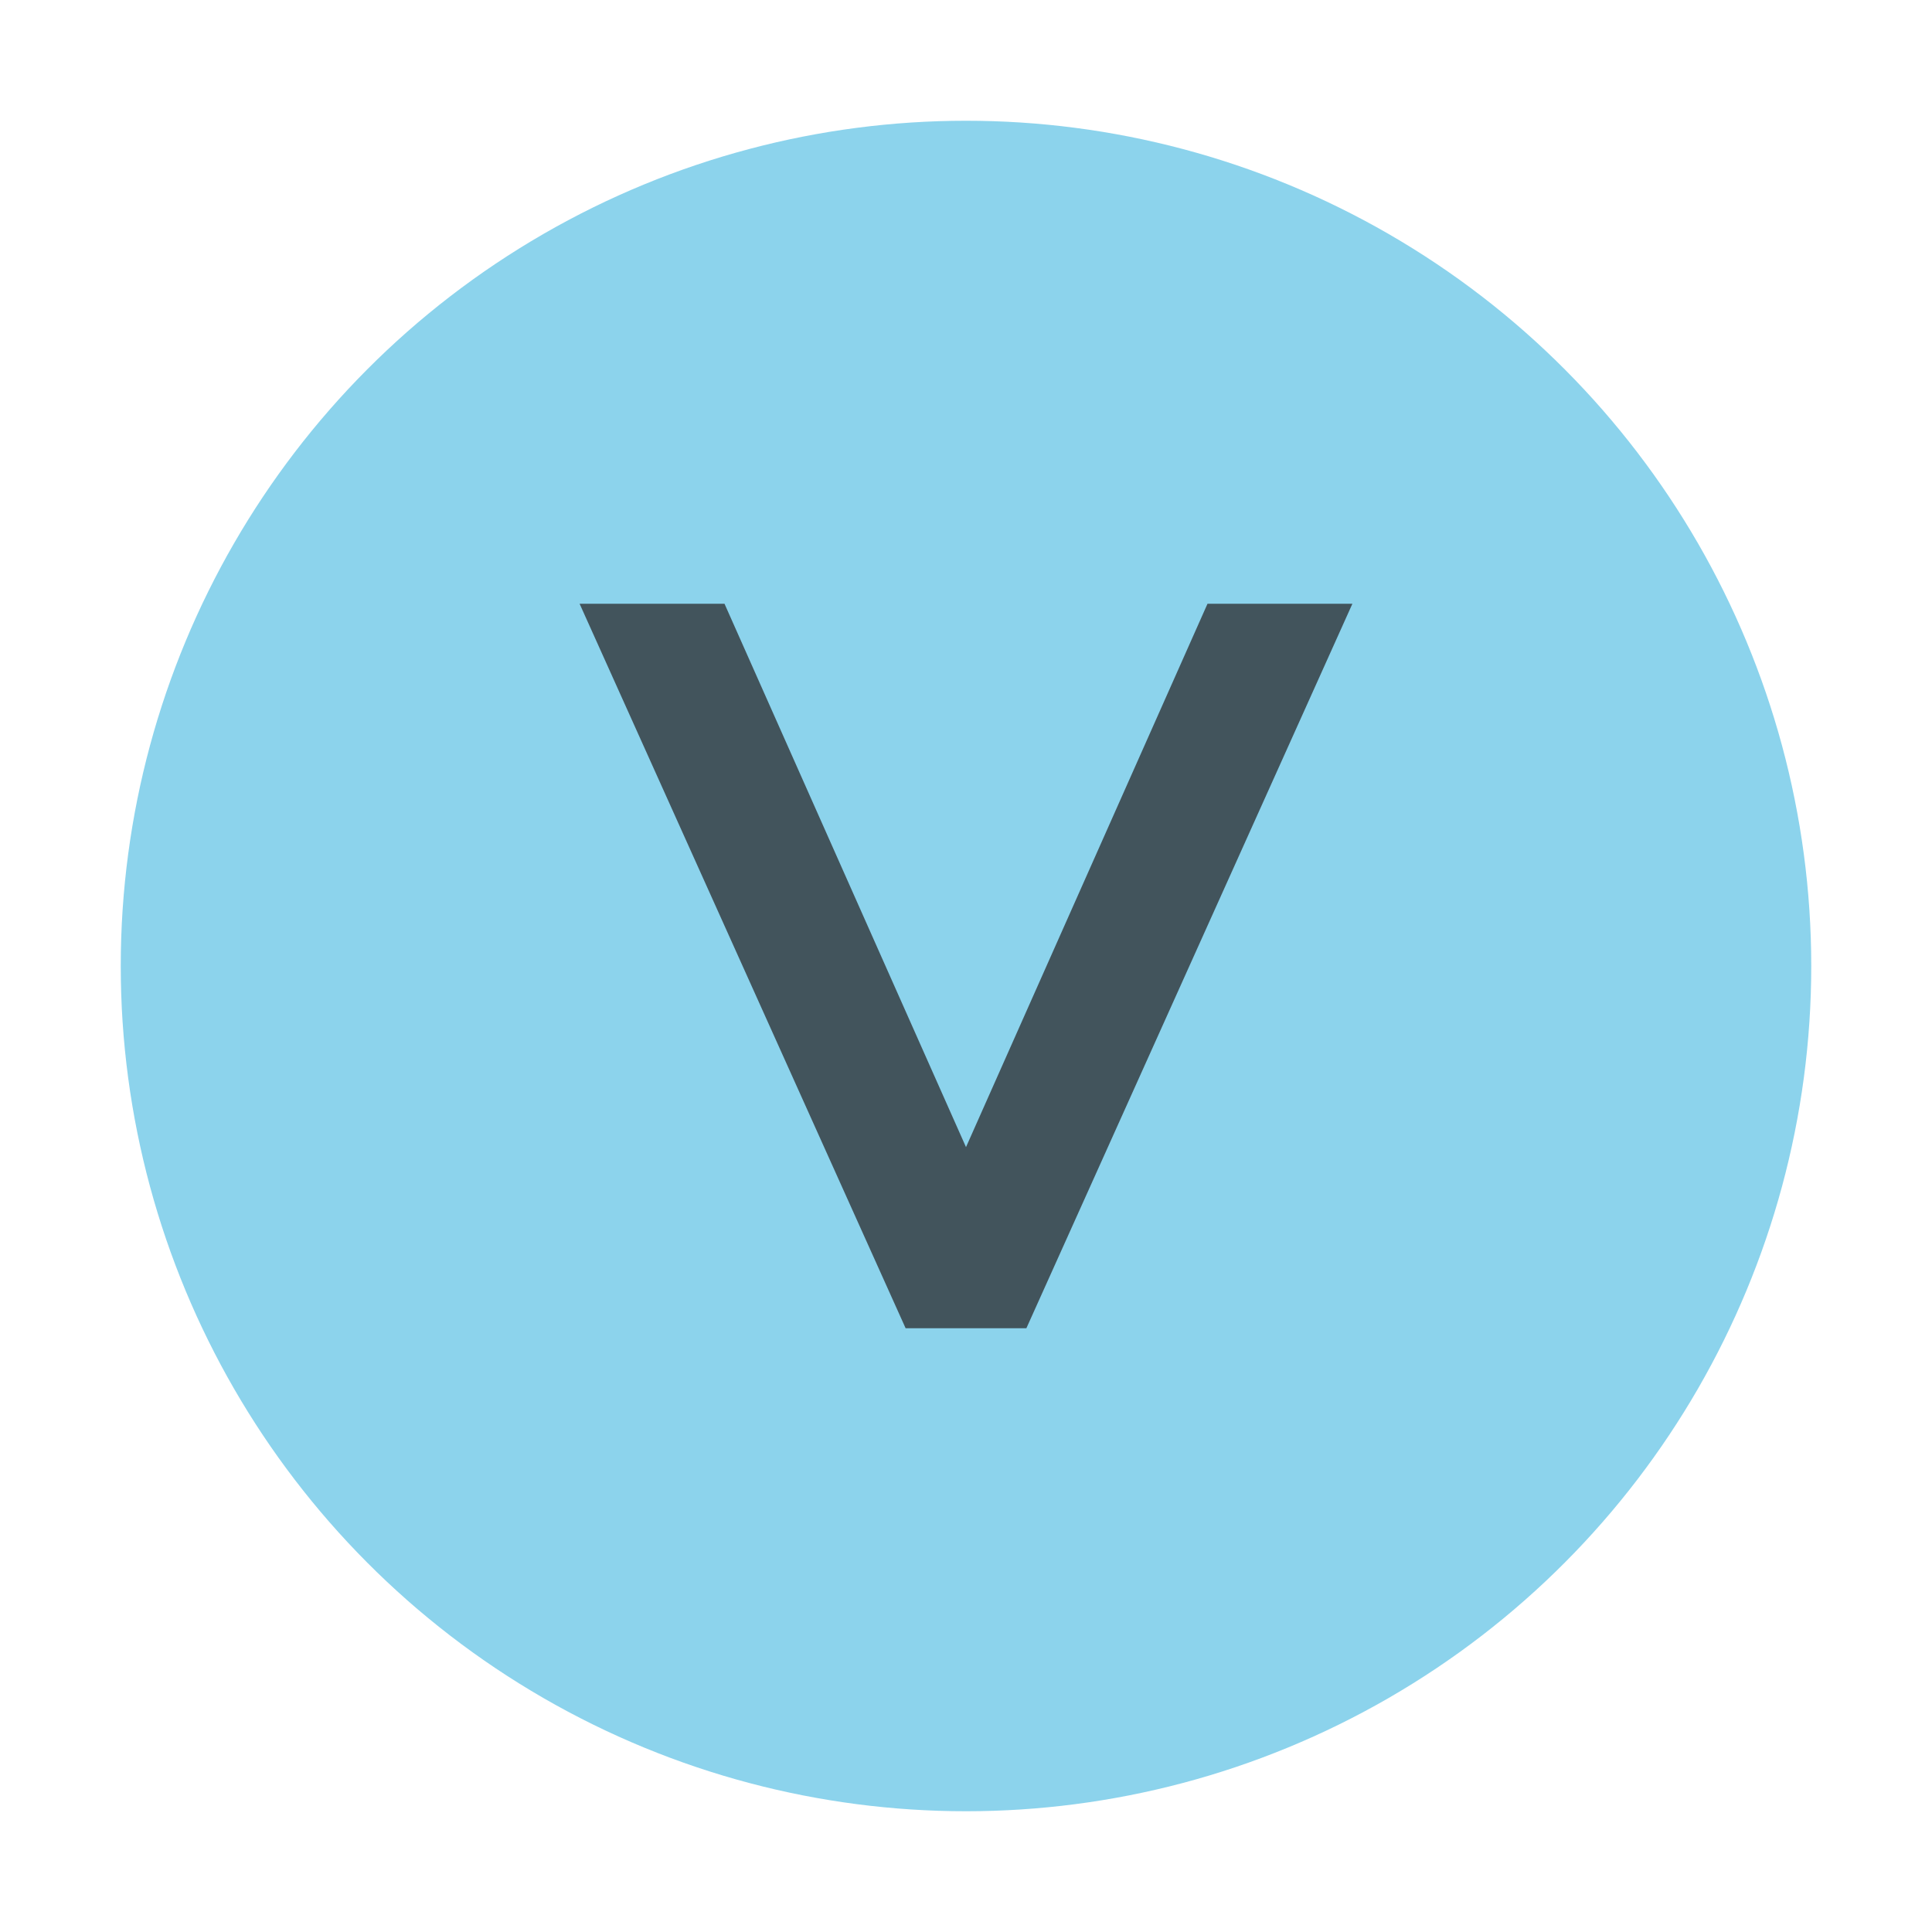 <svg xmlns="http://www.w3.org/2000/svg" height="16" width="16" viewBox="0 0 16 16">
    <circle fill="#40b6e0" fill-opacity="0.6" cx="8" cy="8" r="7"/>
    <path fill="#231f20" fill-opacity="0.7" d="m 4.8,5 h 1.2 l 2,4.5 2,-4.5 h 1.2 l -2.7,6 h -1 l -2.7,-6 z"/>
</svg>
